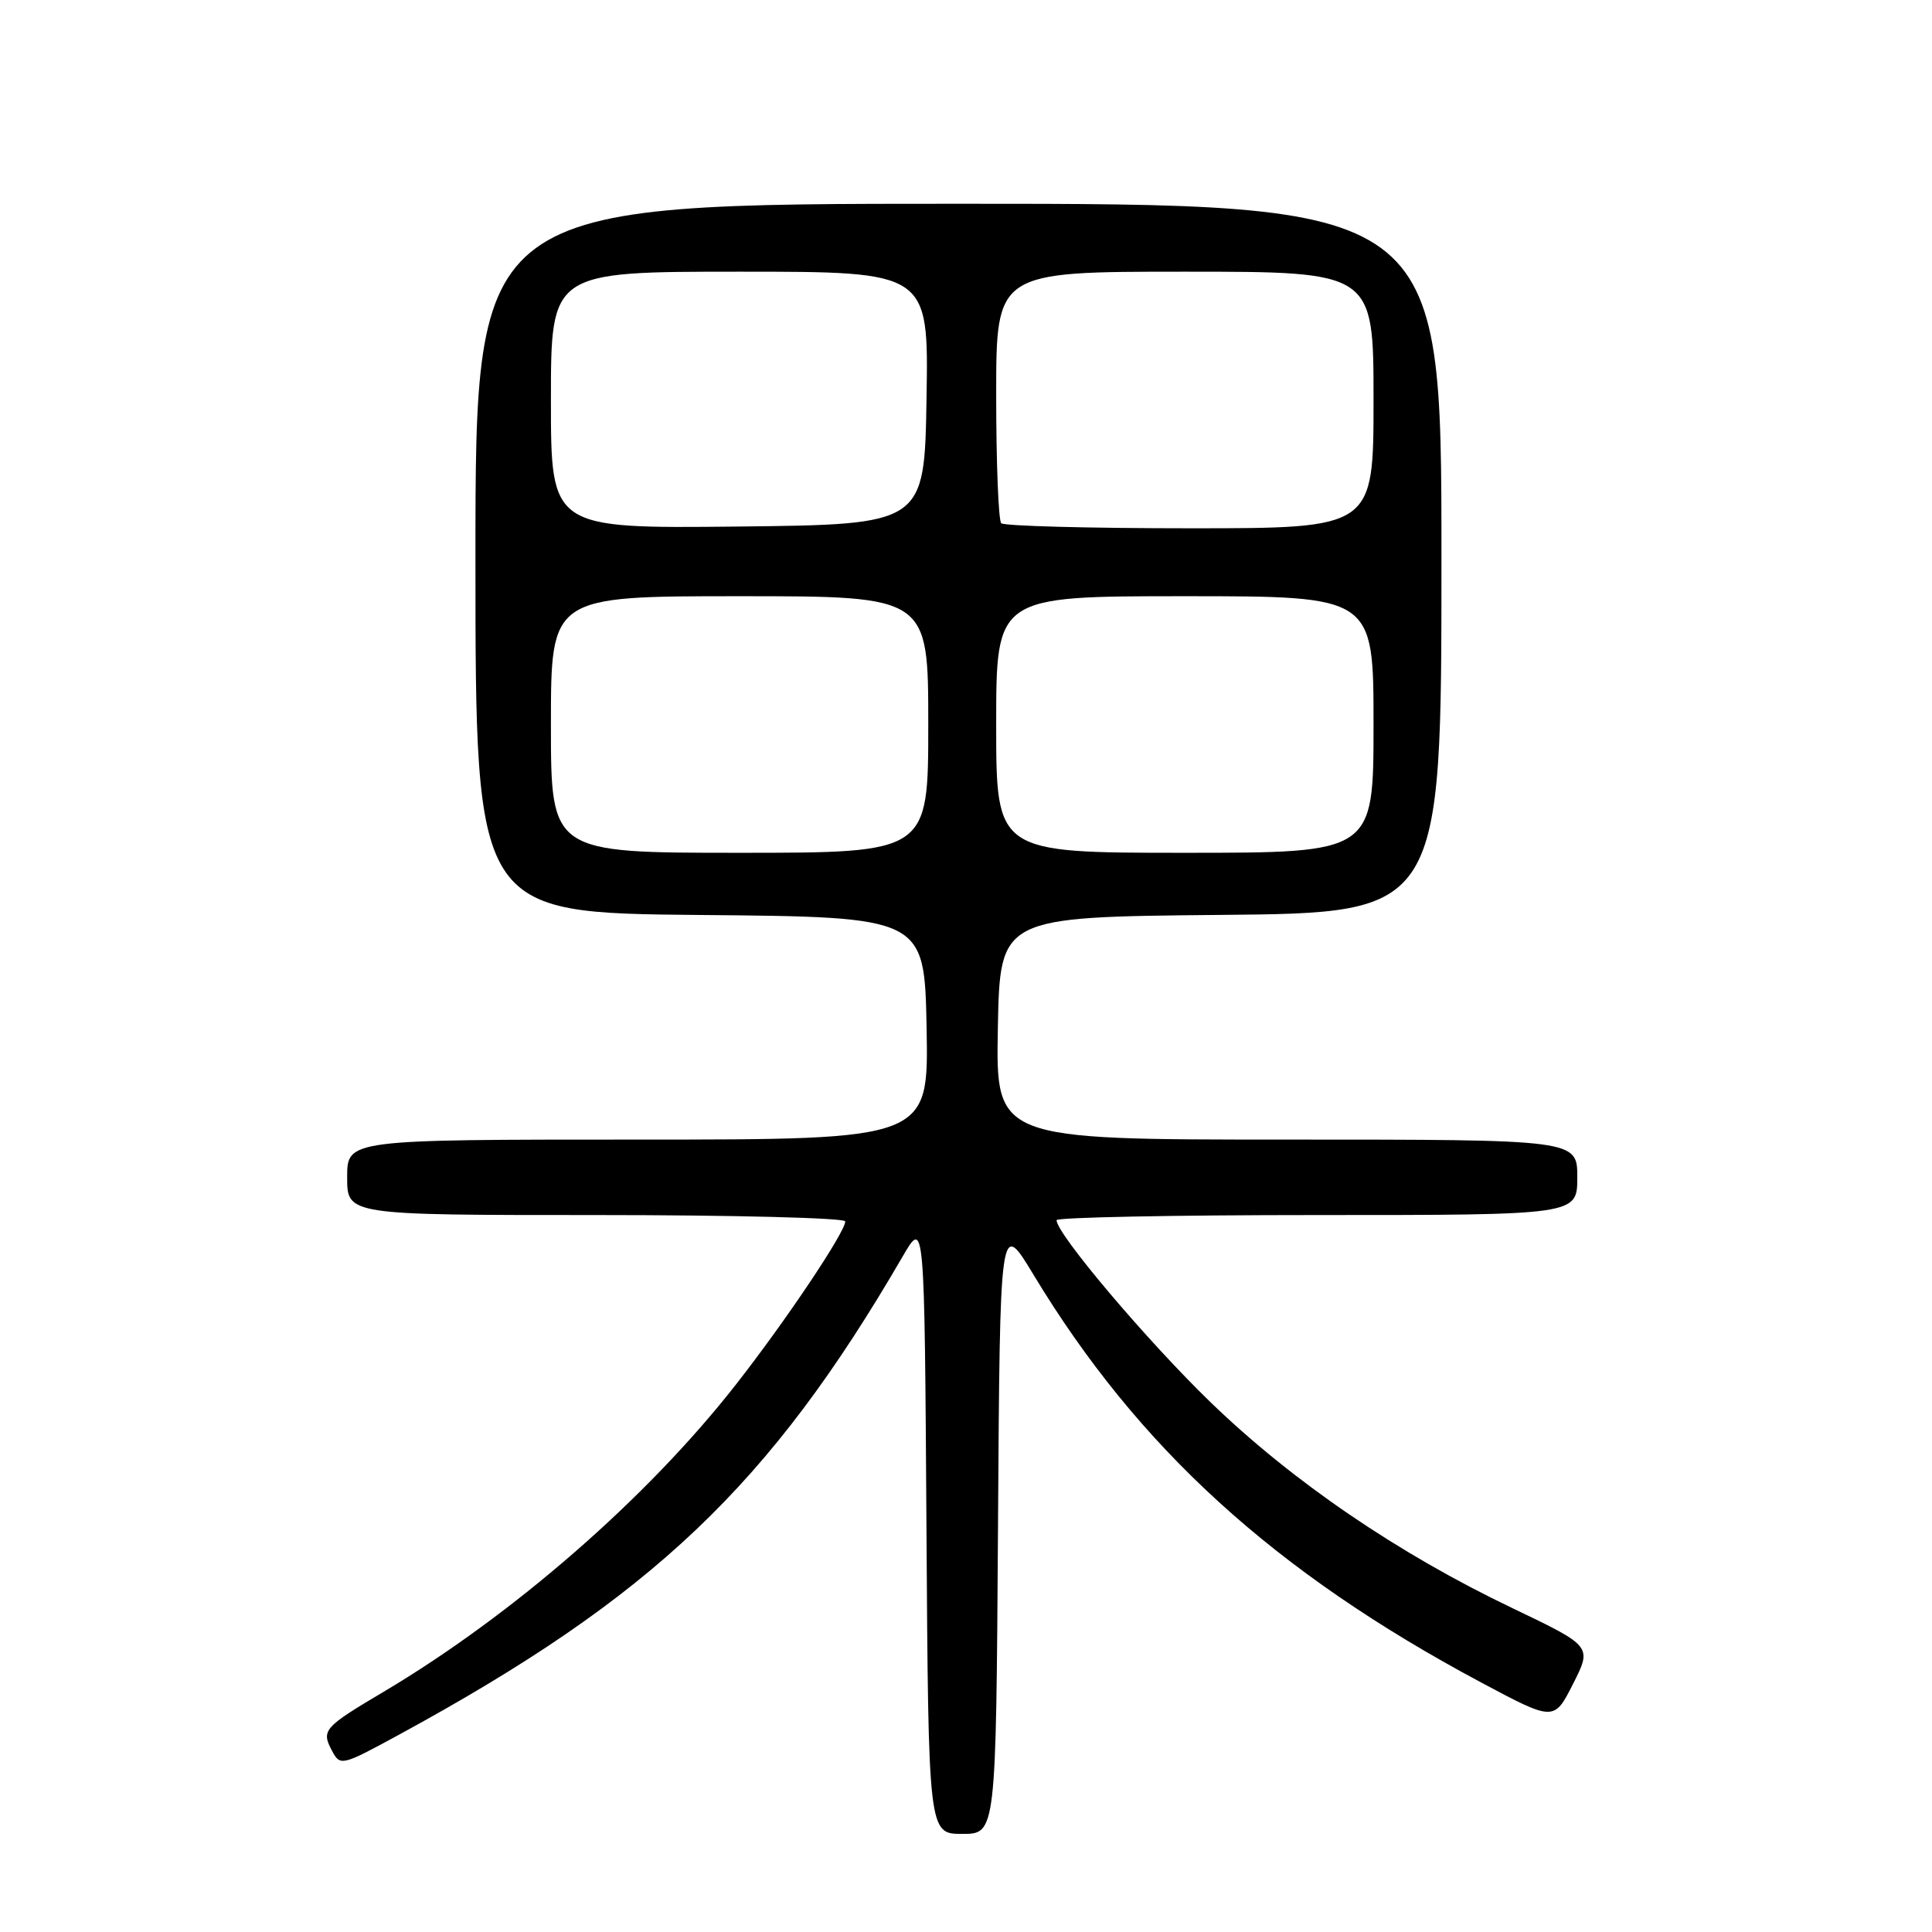 <?xml version="1.0" encoding="UTF-8" standalone="no"?>
<!DOCTYPE svg PUBLIC "-//W3C//DTD SVG 1.1//EN" "http://www.w3.org/Graphics/SVG/1.1/DTD/svg11.dtd" >
<svg xmlns="http://www.w3.org/2000/svg" xmlns:xlink="http://www.w3.org/1999/xlink" version="1.1" viewBox="0 0 256 256">
 <g >
 <path fill="currentColor"
d=" M 132.24 202.28 C 132.50 161.55 132.50 161.55 136.94 168.90 C 150.81 191.86 168.87 208.31 196.21 222.91 C 205.92 228.09 205.92 228.09 208.44 223.12 C 210.96 218.14 210.96 218.14 200.41 213.09 C 185.25 205.85 171.28 196.32 160.41 185.81 C 151.98 177.65 140.00 163.49 140.00 161.68 C 140.00 161.31 155.53 161.00 174.50 161.00 C 209.00 161.00 209.00 161.00 209.00 156.00 C 209.00 151.00 209.00 151.00 170.47 151.00 C 131.95 151.00 131.95 151.00 132.22 136.25 C 132.50 121.50 132.50 121.50 161.75 121.23 C 191.00 120.97 191.00 120.97 191.00 73.98 C 191.00 27.00 191.00 27.00 127.00 27.00 C 63.00 27.00 63.00 27.00 63.00 73.99 C 63.00 120.97 63.00 120.97 92.75 121.24 C 122.50 121.50 122.50 121.50 122.78 136.25 C 123.05 151.00 123.05 151.00 84.53 151.00 C 46.00 151.00 46.00 151.00 46.00 156.00 C 46.00 161.00 46.00 161.00 79.00 161.00 C 97.15 161.00 112.00 161.38 112.00 161.84 C 112.00 163.26 104.11 175.04 97.48 183.50 C 85.76 198.48 67.98 213.98 50.85 224.16 C 42.86 228.90 42.54 229.27 44.01 232.02 C 45.09 234.03 45.29 233.98 52.81 229.89 C 86.45 211.59 101.96 196.86 119.60 166.50 C 122.50 161.50 122.50 161.50 122.76 202.25 C 123.02 243.00 123.02 243.00 127.50 243.00 C 131.98 243.00 131.98 243.00 132.24 202.28 Z  M 73.00 96.00 C 73.00 79.00 73.00 79.00 98.00 79.00 C 123.00 79.00 123.00 79.00 123.00 96.00 C 123.00 113.00 123.00 113.00 98.00 113.00 C 73.00 113.00 73.00 113.00 73.00 96.00 Z  M 132.00 96.00 C 132.00 79.00 132.00 79.00 157.00 79.00 C 182.00 79.00 182.00 79.00 182.00 96.00 C 182.00 113.00 182.00 113.00 157.00 113.00 C 132.00 113.00 132.00 113.00 132.00 96.00 Z  M 73.00 53.02 C 73.00 36.00 73.00 36.00 98.02 36.00 C 123.05 36.00 123.05 36.00 122.77 52.75 C 122.50 69.50 122.50 69.50 97.75 69.77 C 73.00 70.03 73.00 70.03 73.00 53.02 Z  M 132.67 69.33 C 132.30 68.97 132.00 61.32 132.00 52.33 C 132.00 36.00 132.00 36.00 157.00 36.00 C 182.00 36.00 182.00 36.00 182.00 53.00 C 182.00 70.00 182.00 70.00 157.67 70.00 C 144.28 70.00 133.03 69.70 132.67 69.33 Z "/>
</g>
</svg>